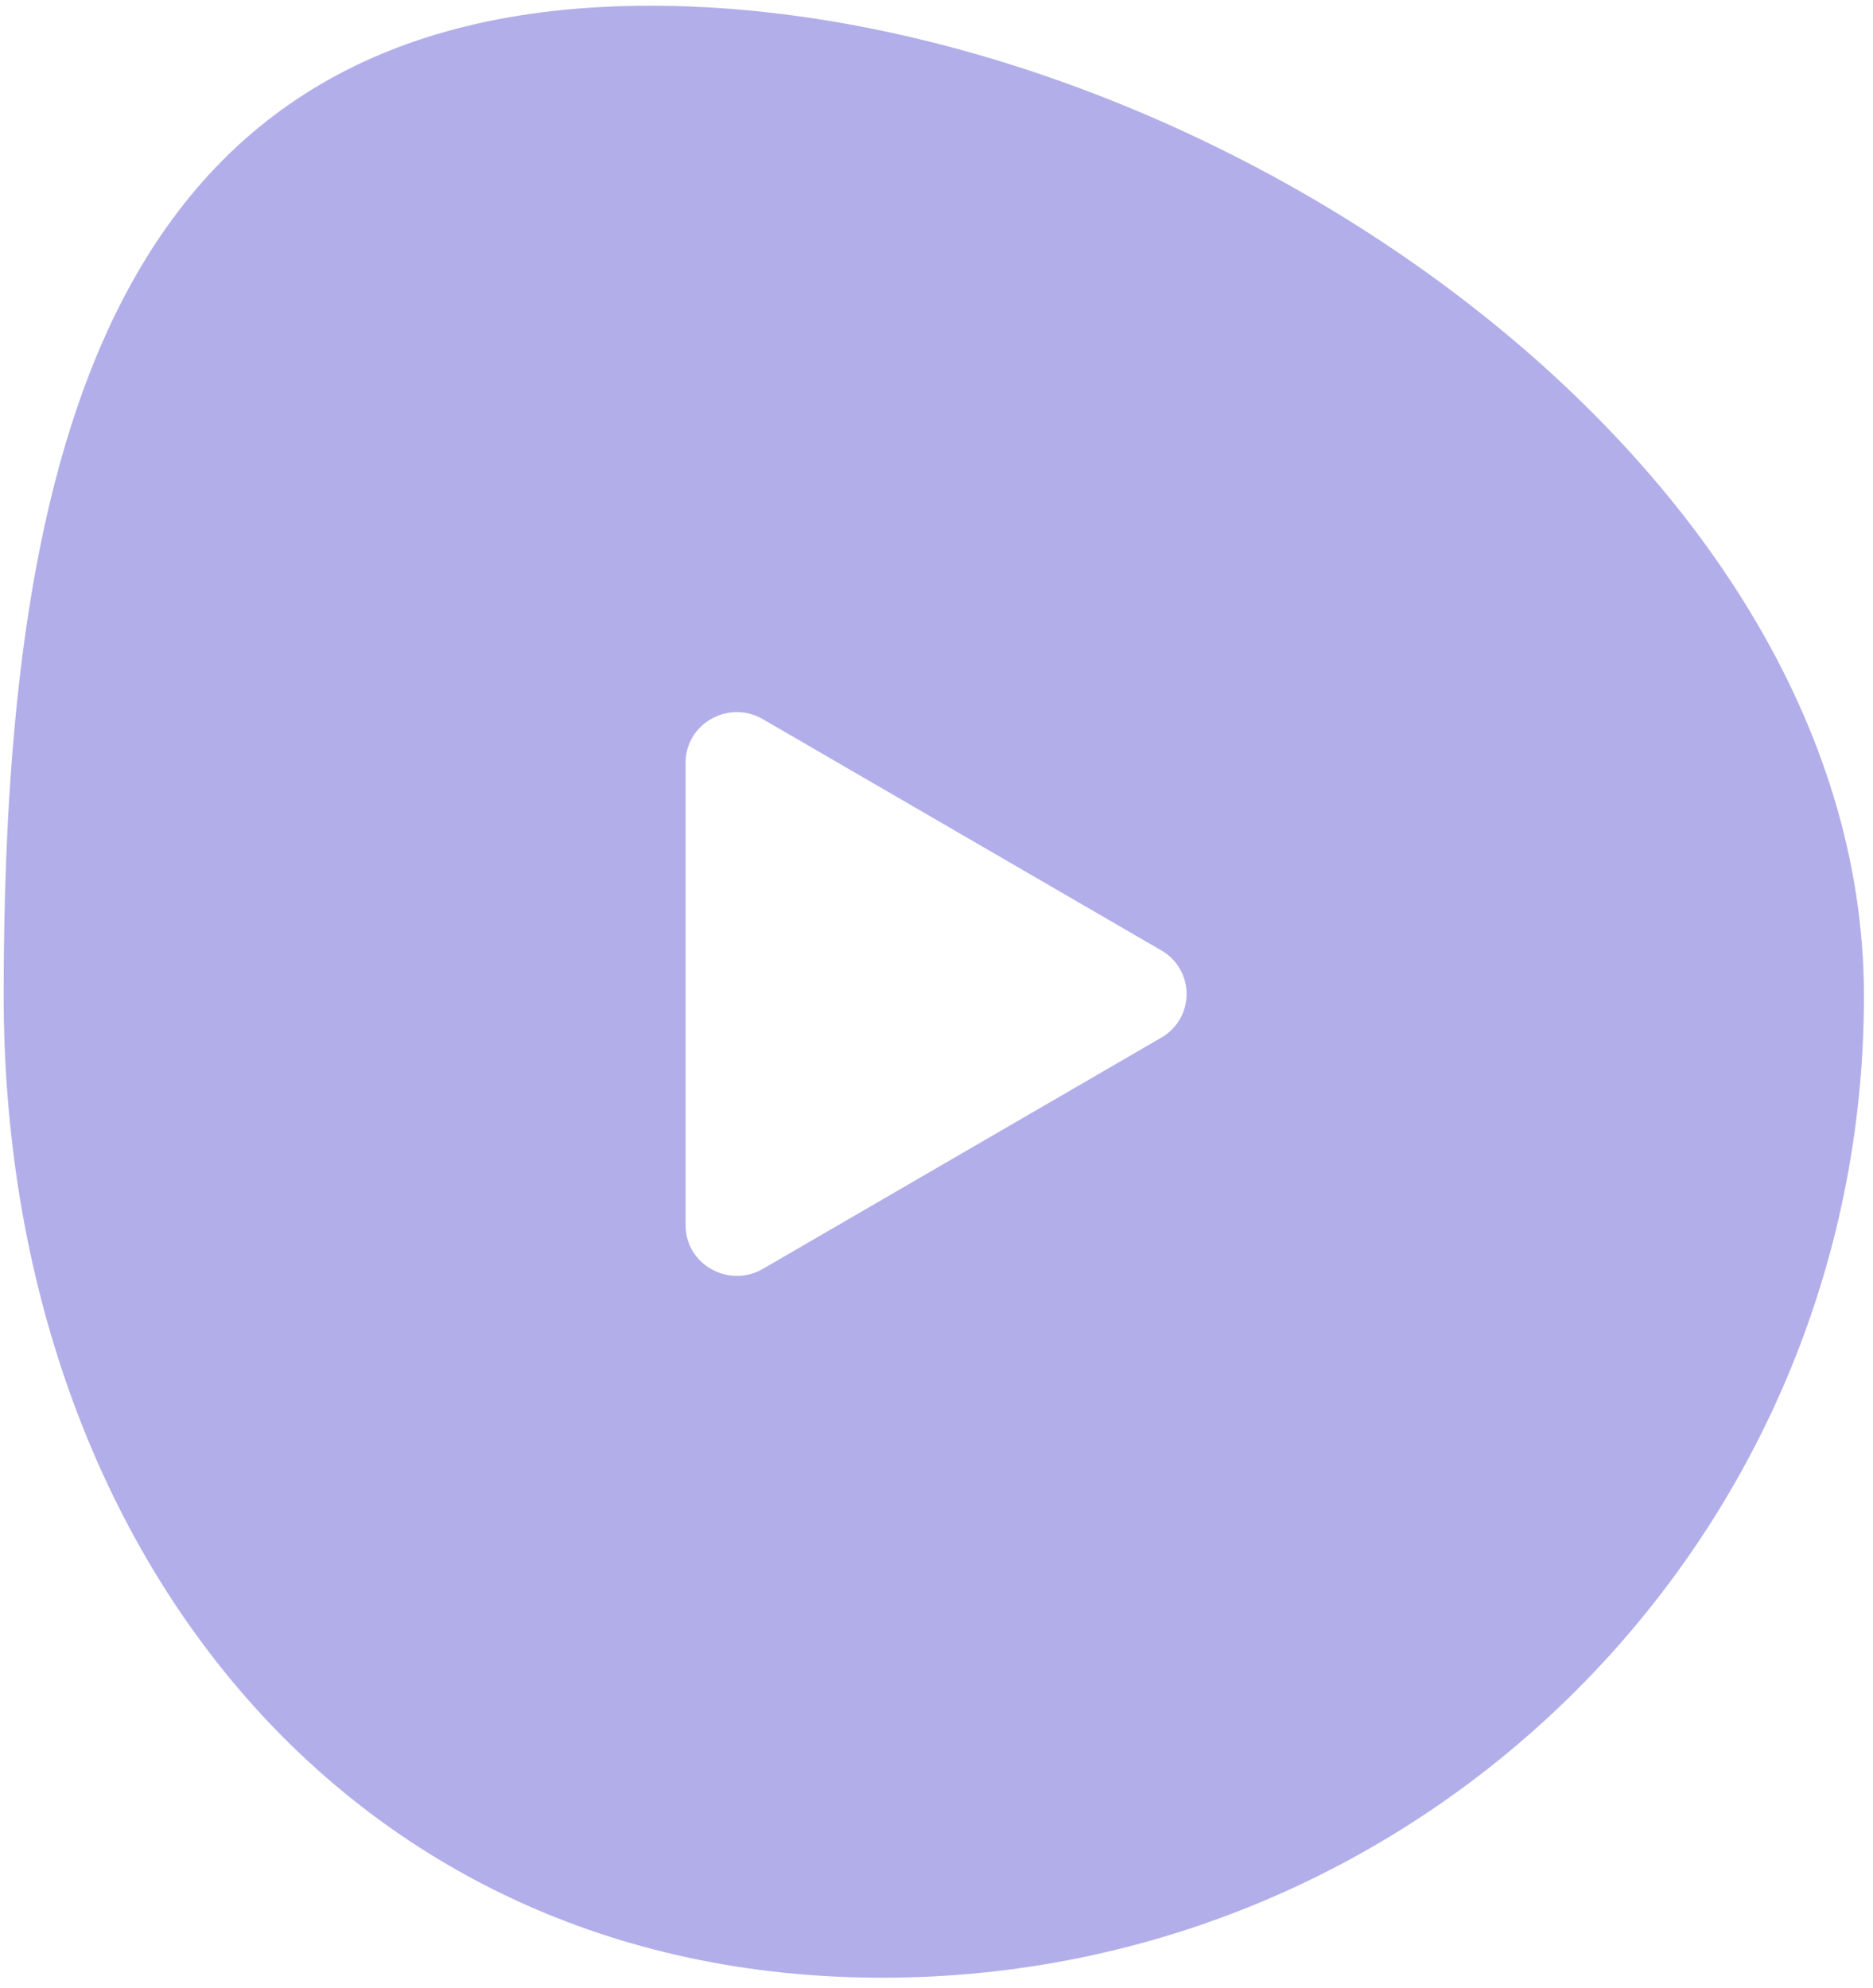 <svg width="147" height="156" viewBox="0 0 147 156" fill="none" xmlns="http://www.w3.org/2000/svg">
<path fill-rule="evenodd" clip-rule="evenodd" d="M69.253 155.189C111.799 155.189 146.289 120.7 146.289 78.154C146.289 35.609 93.597 0.449 51.052 0.449C8.506 0.449 0.289 35.609 0.289 78.154C0.289 120.699 26.708 155.189 69.253 155.189ZM59.868 99.57L91.143 81.423C91.746 81.079 92.248 80.58 92.597 79.979C92.947 79.378 93.13 78.695 93.13 78C93.13 77.305 92.947 76.622 92.597 76.021C92.248 75.419 91.746 74.921 91.143 74.577L59.868 56.43C57.209 54.887 53.808 56.755 53.808 59.851V96.144C53.808 99.245 57.214 101.108 59.868 99.57Z" fill="#B2AEE9"/>
</svg>

